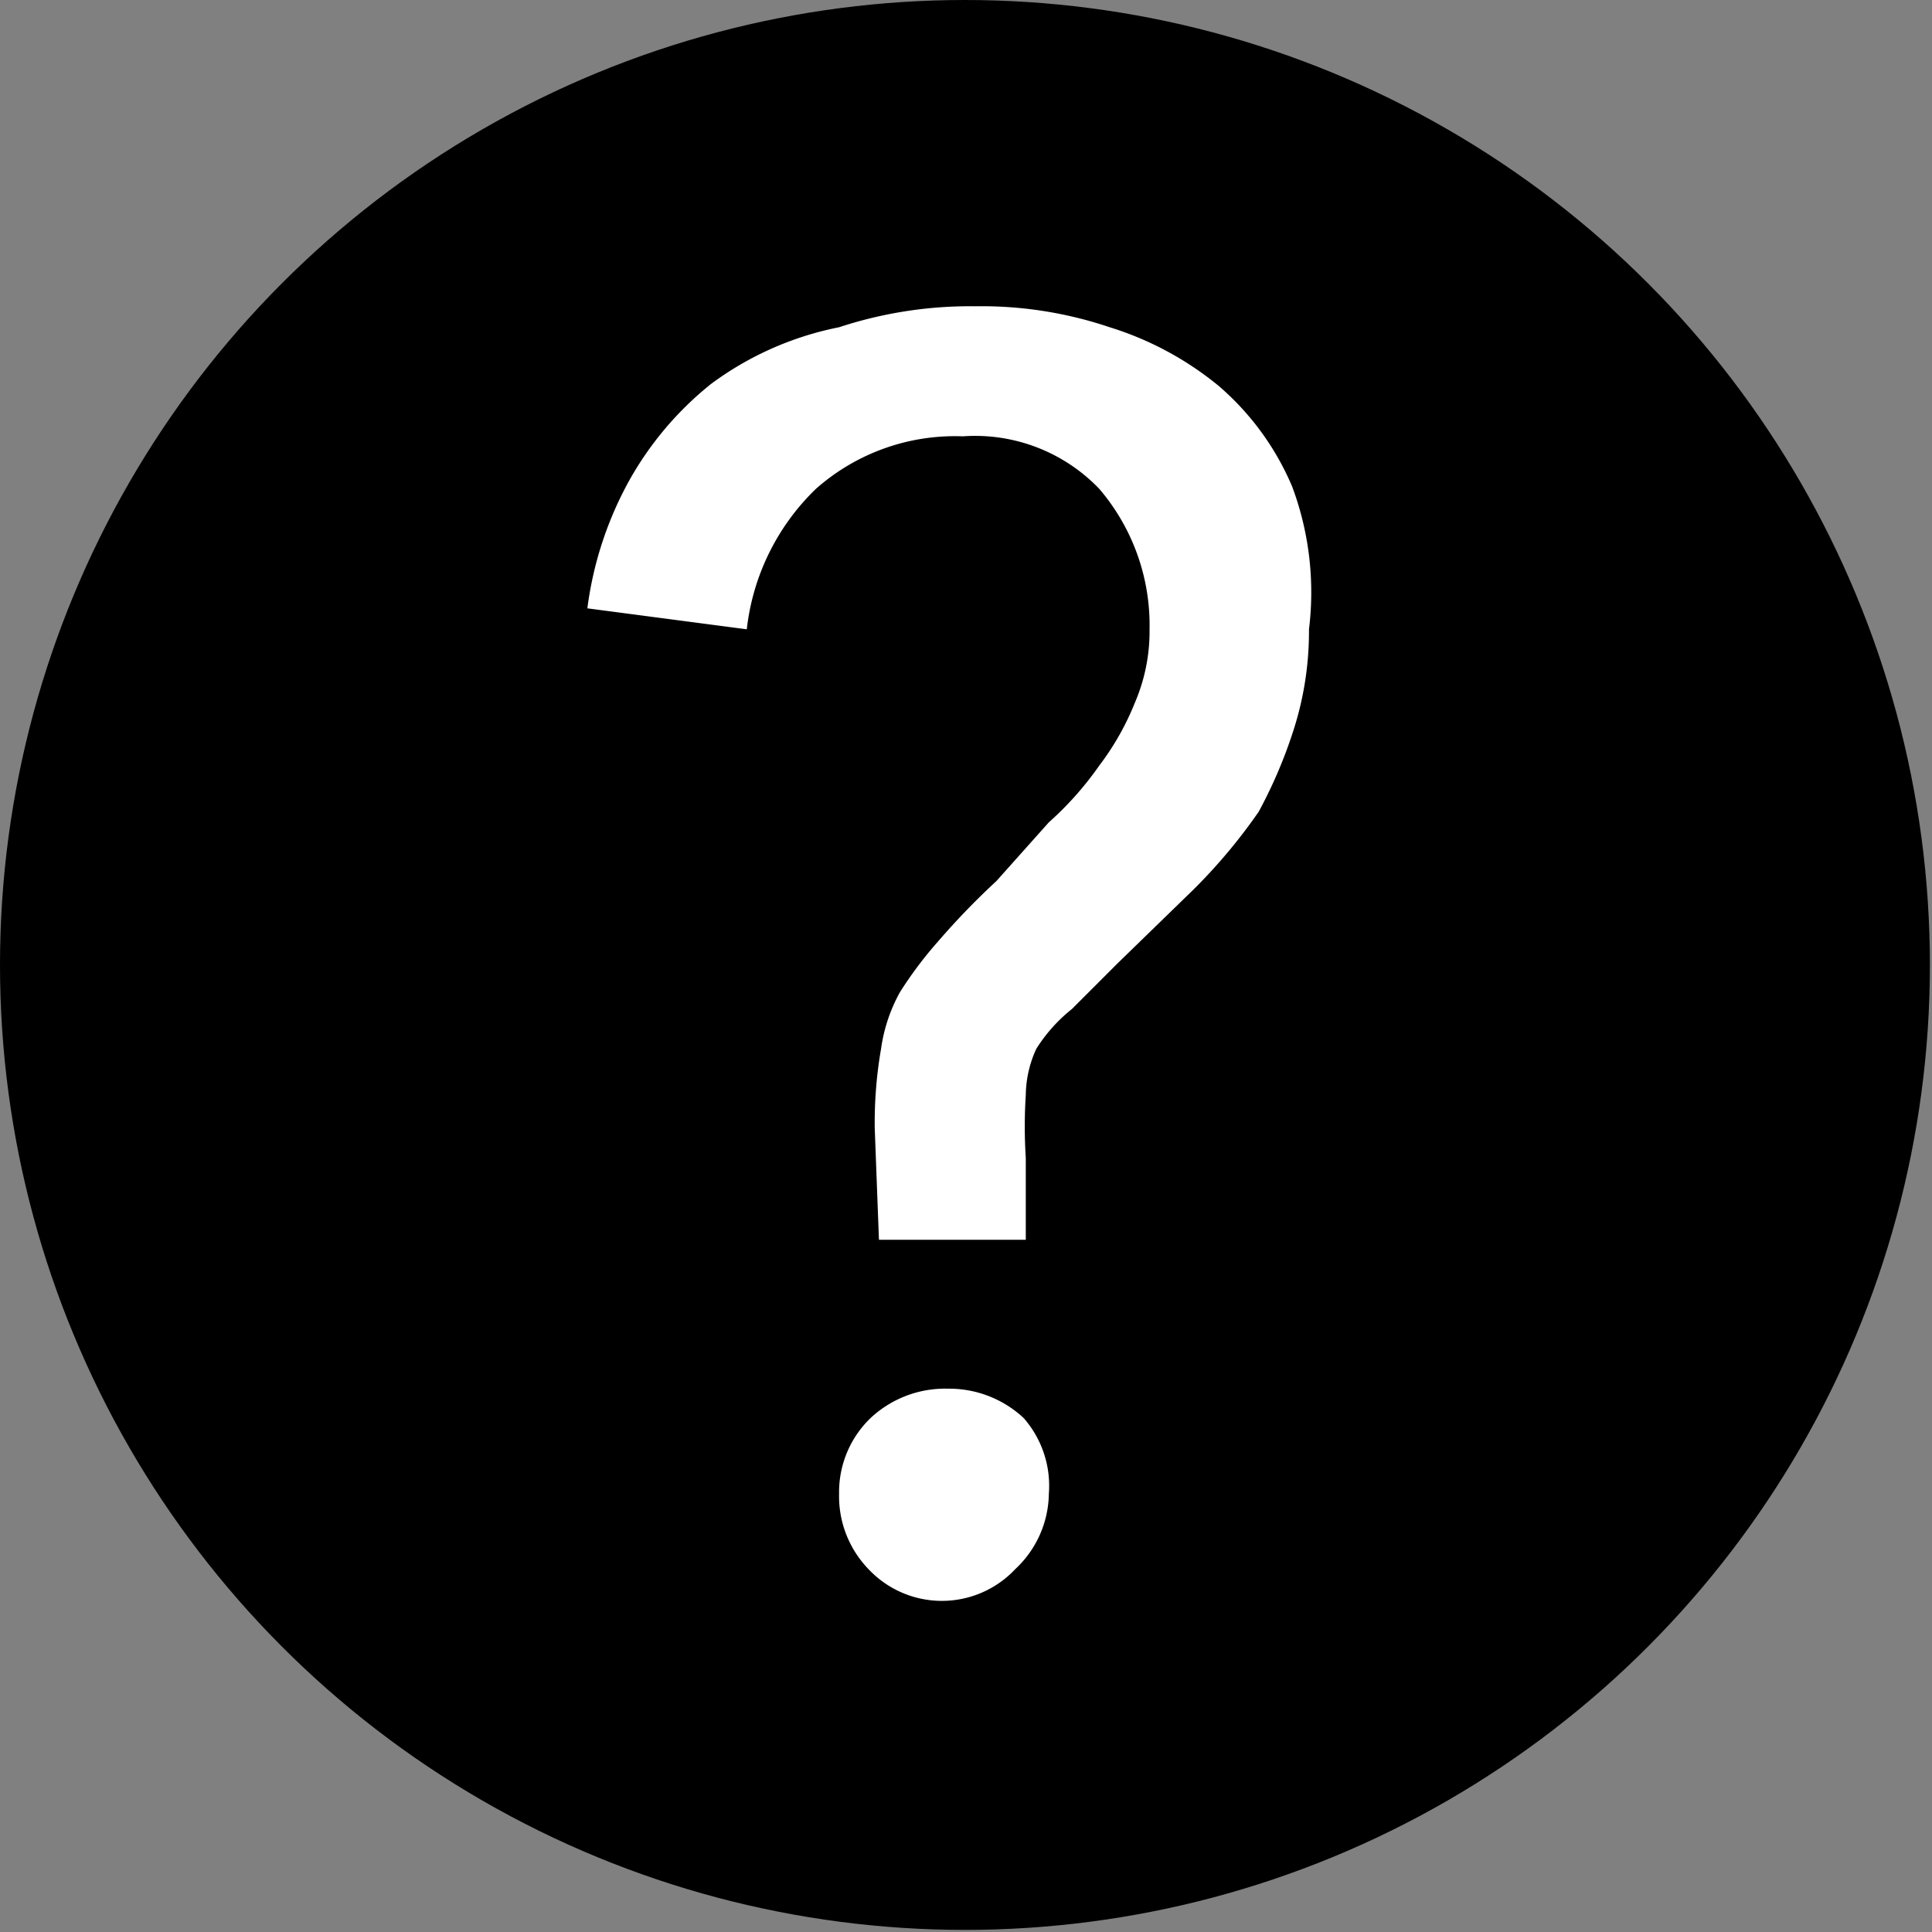 <svg xmlns="http://www.w3.org/2000/svg" viewBox="0 0 9.21 9.21"><rect x="0" y="0" width="9.21" height="9.21" fill="#808080" stroke="none"/><defs><style>.cls-1{fill:#fff;}</style></defs><g id="Layer_2" data-name="Layer 2"><g id="Layer_1-2" data-name="Layer 1"><circle cx="4.6" cy="4.6" r="4.6"/><path class="cls-1" d="M4.17,5.38A2.06,2.06,0,0,1,4.2,5a.78.78,0,0,1,.09-.27,1.88,1.88,0,0,1,.18-.24,3.54,3.54,0,0,1,.28-.29L5,3.92a1.55,1.55,0,0,0,.24-.27,1.28,1.28,0,0,0,.17-.3A.86.86,0,0,0,5.48,3a1,1,0,0,0-.24-.67.82.82,0,0,0-.65-.25,1,1,0,0,0-.7.25A1.1,1.1,0,0,0,3.56,3L2.8,2.9A1.71,1.71,0,0,1,3,2.29a1.57,1.57,0,0,1,.39-.46A1.52,1.52,0,0,1,4,1.56a2,2,0,0,1,.65-.1,1.91,1.91,0,0,1,.64.1,1.53,1.53,0,0,1,.52.28,1.3,1.3,0,0,1,.35.48A1.44,1.44,0,0,1,6.24,3a1.54,1.54,0,0,1-.08.5A2.25,2.25,0,0,1,6,3.87a2.64,2.64,0,0,1-.31.37l-.36.35-.22.22A.76.76,0,0,0,4.94,5a.54.54,0,0,0-.05.22,2.36,2.36,0,0,0,0,.3v.39h-.7Zm.35,1.24a.52.52,0,0,1,.36.14A.49.49,0,0,1,5,7.12a.5.5,0,0,1-.16.36.48.48,0,0,1-.7,0A.5.5,0,0,1,4,7.12a.49.49,0,0,1,.15-.36A.52.52,0,0,1,4.52,6.62Z"/></g></g></svg>